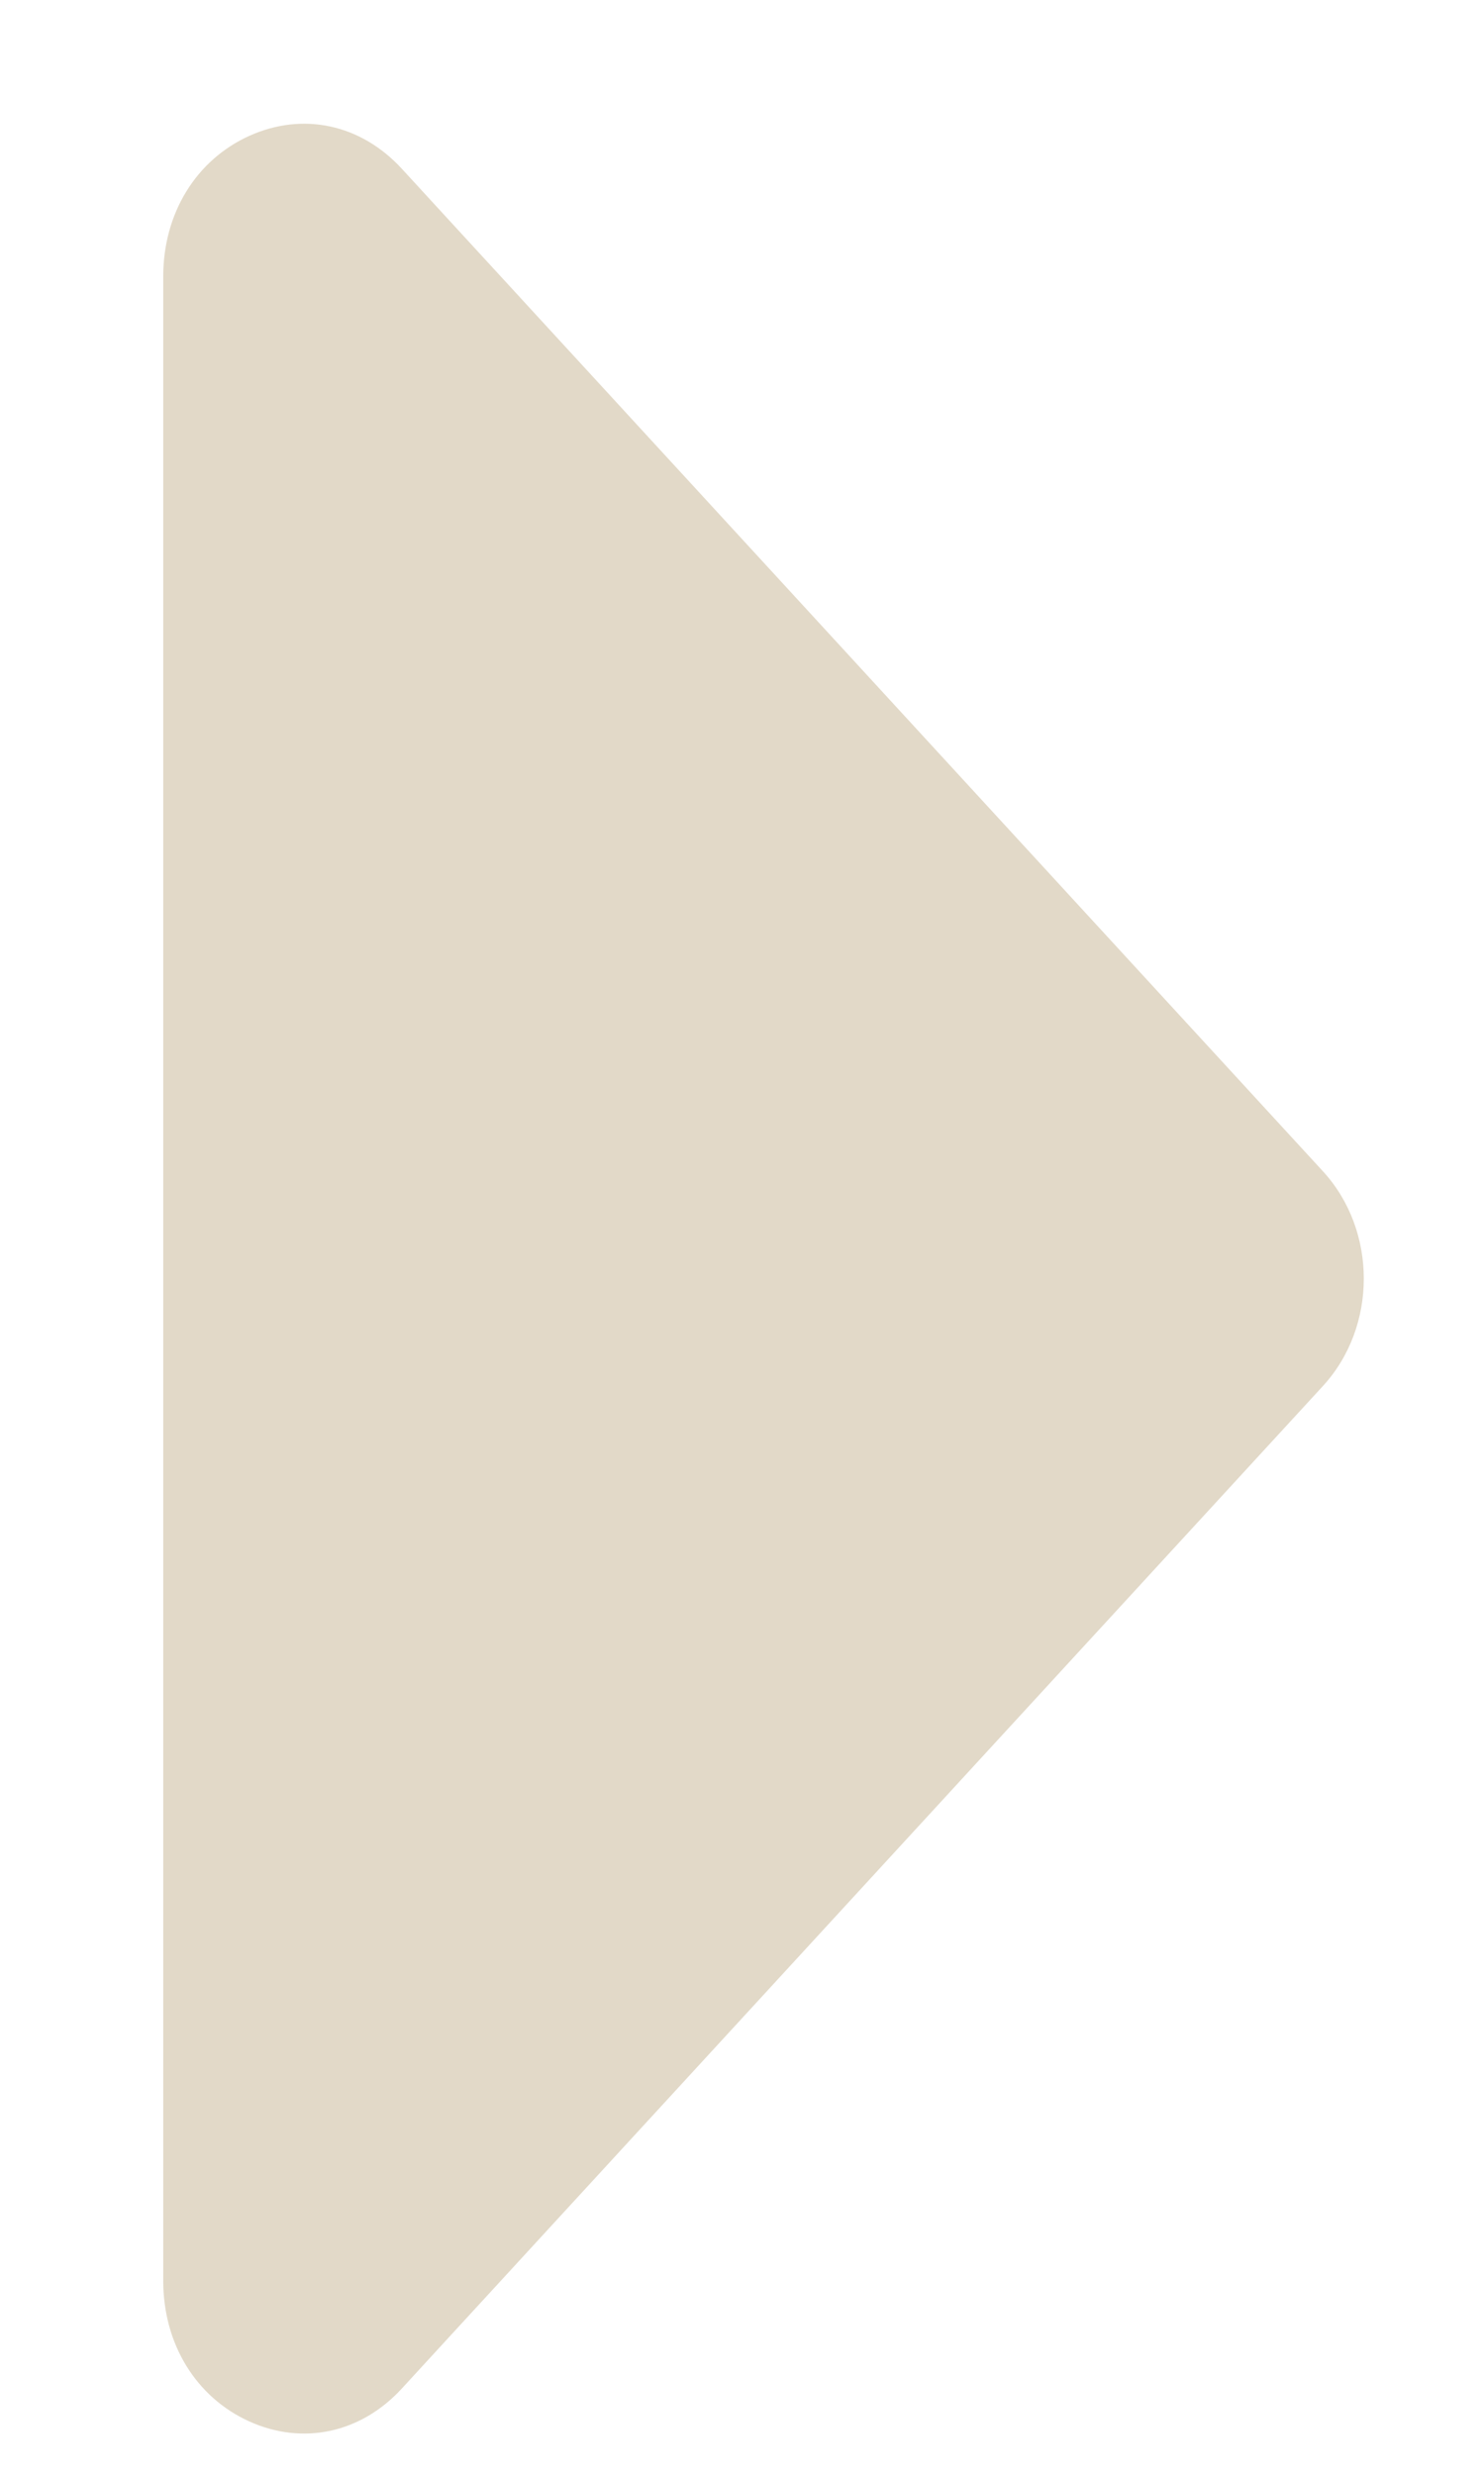 <?xml version="1.0" encoding="UTF-8"?>
<svg width="9px" height="15px" viewBox="0 0 9 15" version="1.1" xmlns="http://www.w3.org/2000/svg" xmlns:xlink="http://www.w3.org/1999/xlink">
    <!-- Generator: Sketch 41 (35326) - http://www.bohemiancoding.com/sketch -->
    <title>Shape</title>
    <desc>Created with Sketch.</desc>
    <defs></defs>
    <g id="Page-1" stroke="none" stroke-width="1" fill="none" fill-rule="evenodd">
        <g id="Home" transform="translate(-1196, -337)" fill="#E2D9C8">
            <g id="section-copy" transform="translate(-361, 170)">
                <g id="Pouch" transform="translate(1256, 3)">
                    <path d="M303.437,178.477 L309.022,172.402 C309.354,172.042 309.354,171.458 309.022,171.098 L303.437,165.023 C303.189,164.753 302.838,164.677 302.513,164.823 C302.189,164.969 301.99,165.293 301.99,165.675 L301.99,177.825 C301.99,178.207 302.189,178.531 302.513,178.677 C302.838,178.823 303.189,178.747 303.437,178.477 L303.437,178.477" id="Shape"></path>
                </g>
            </g>
        </g>
    </g>
</svg>